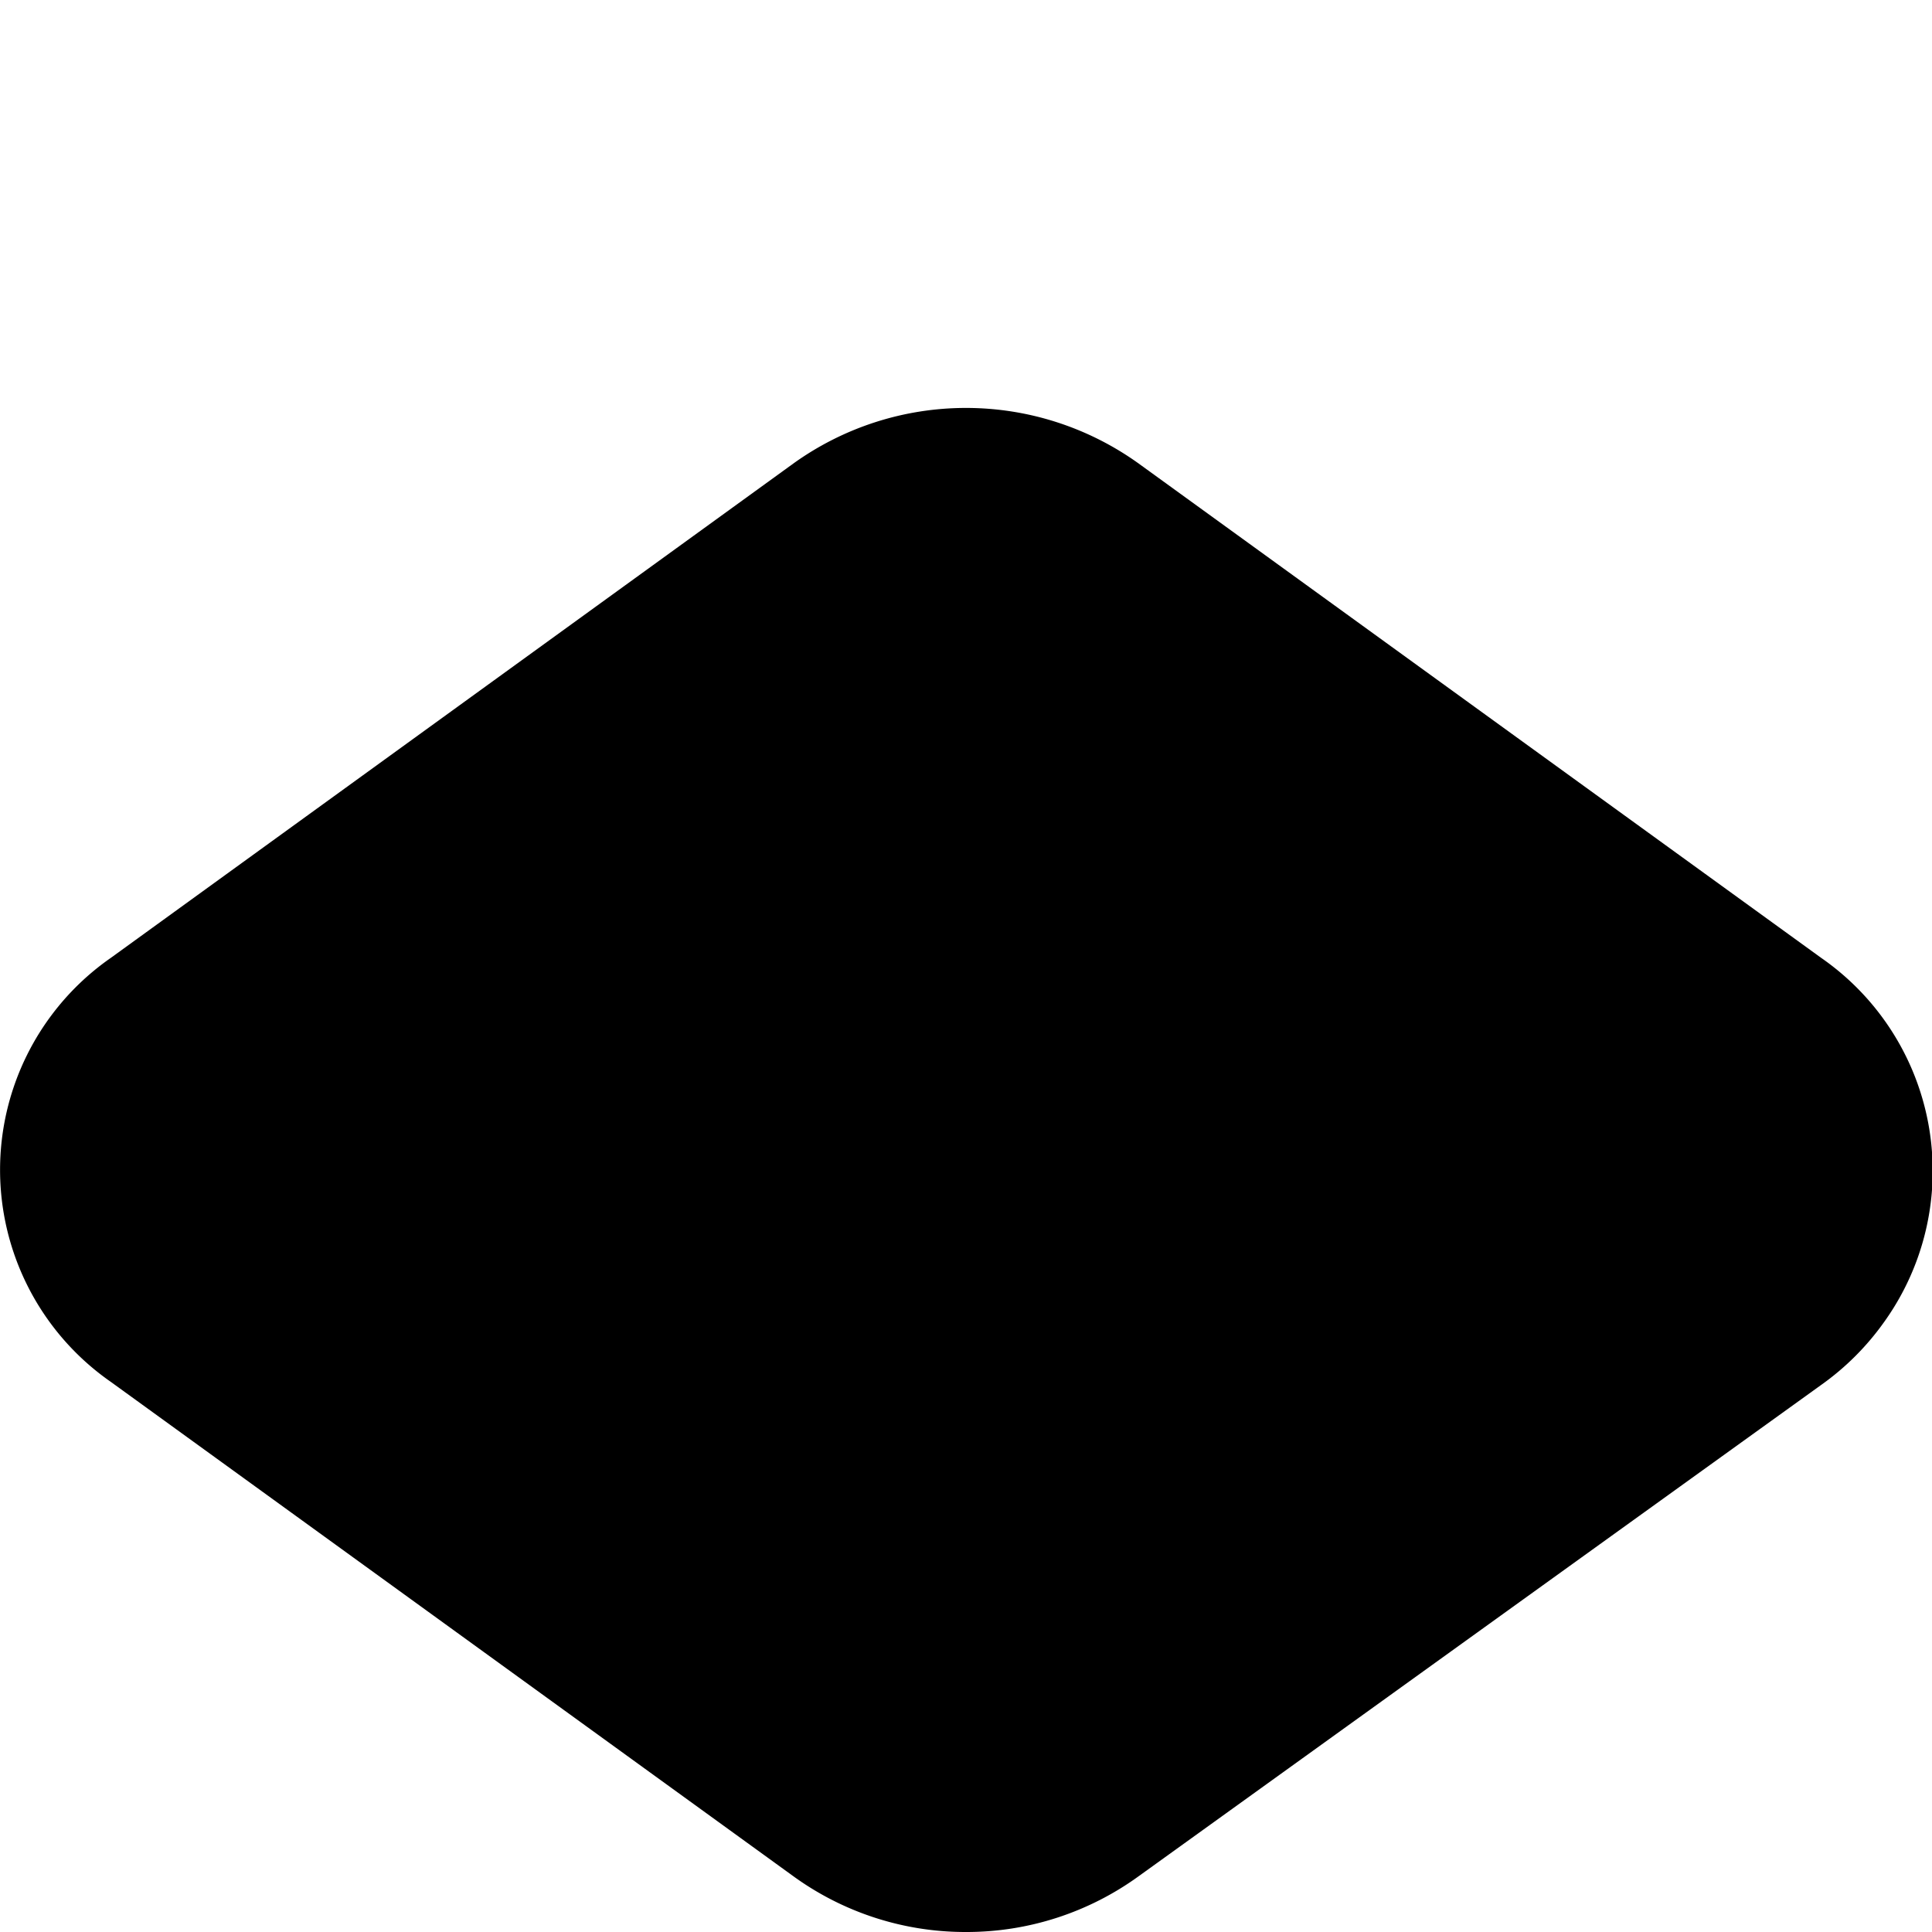 <svg xmlns="http://www.w3.org/2000/svg" id="madrid-metro" width="19" height="19" viewBox="0 0 19 19"><g><path d="M9.5,19a2.88,2.88,0,0,1-1.7-.55L1.09,13.59a2.54,2.54,0,0,1,0-4.17L7.8,4.56a2.91,2.91,0,0,1,3.4,0l6.71,4.86A2.55,2.55,0,0,1,18.53,13a2.61,2.61,0,0,1-.62.62L11.2,18.45A2.88,2.88,0,0,1,9.5,19Z" fill="hsla(217, 41%, 72%, 0.85)" opacity="0.75"/><path d="M0,0 H19 V19 H0 Z" fill="none"/><path d="M9.62,6.66a.24.24,0,0,0-.23,0L3.09,11.2a.36.36,0,0,0-.09.5.38.38,0,0,0,.09.09l6.14,4.5a.48.48,0,0,0,.56,0L16,11.86a.35.35,0,0,0,.05-.49l-.08-.08Z" fill="hsla(217, 41%, 72%, 0.85)"/><path d="M17.33,10.22,10.62,5.36a1.91,1.91,0,0,0-2.23,0L1.68,10.22a1.55,1.55,0,0,0-.39,2.16,1.61,1.61,0,0,0,.39.39l6.71,4.86a1.91,1.91,0,0,0,2.23,0l6.71-4.86a1.55,1.55,0,0,0,.39-2.16A1.61,1.61,0,0,0,17.33,10.22Zm-1.39,1.63L9.78,16.29a.48.48,0,0,1-.56,0l-6.14-4.5a.36.36,0,0,1-.09-.5l.09-.09,6.3-4.54a.24.24,0,0,1,.23,0l6.32,4.63a.35.35,0,0,1,.08.49h0Z" fill="hsla(217, 39%, 19%, 0.85)"/><path d="M6.39,10 H12.61 C12.61,10 13.5,10 13.5,10.89 V12.11 C13.5,12.11 13.5,13 12.61,13 H6.39 C6.39,13 5.5,13 5.5,12.11 V10.89 C5.5,10.89 5.5,10 6.39,10" fill="hsla(217, 39%, 14%, 0.85)"/></g></svg>